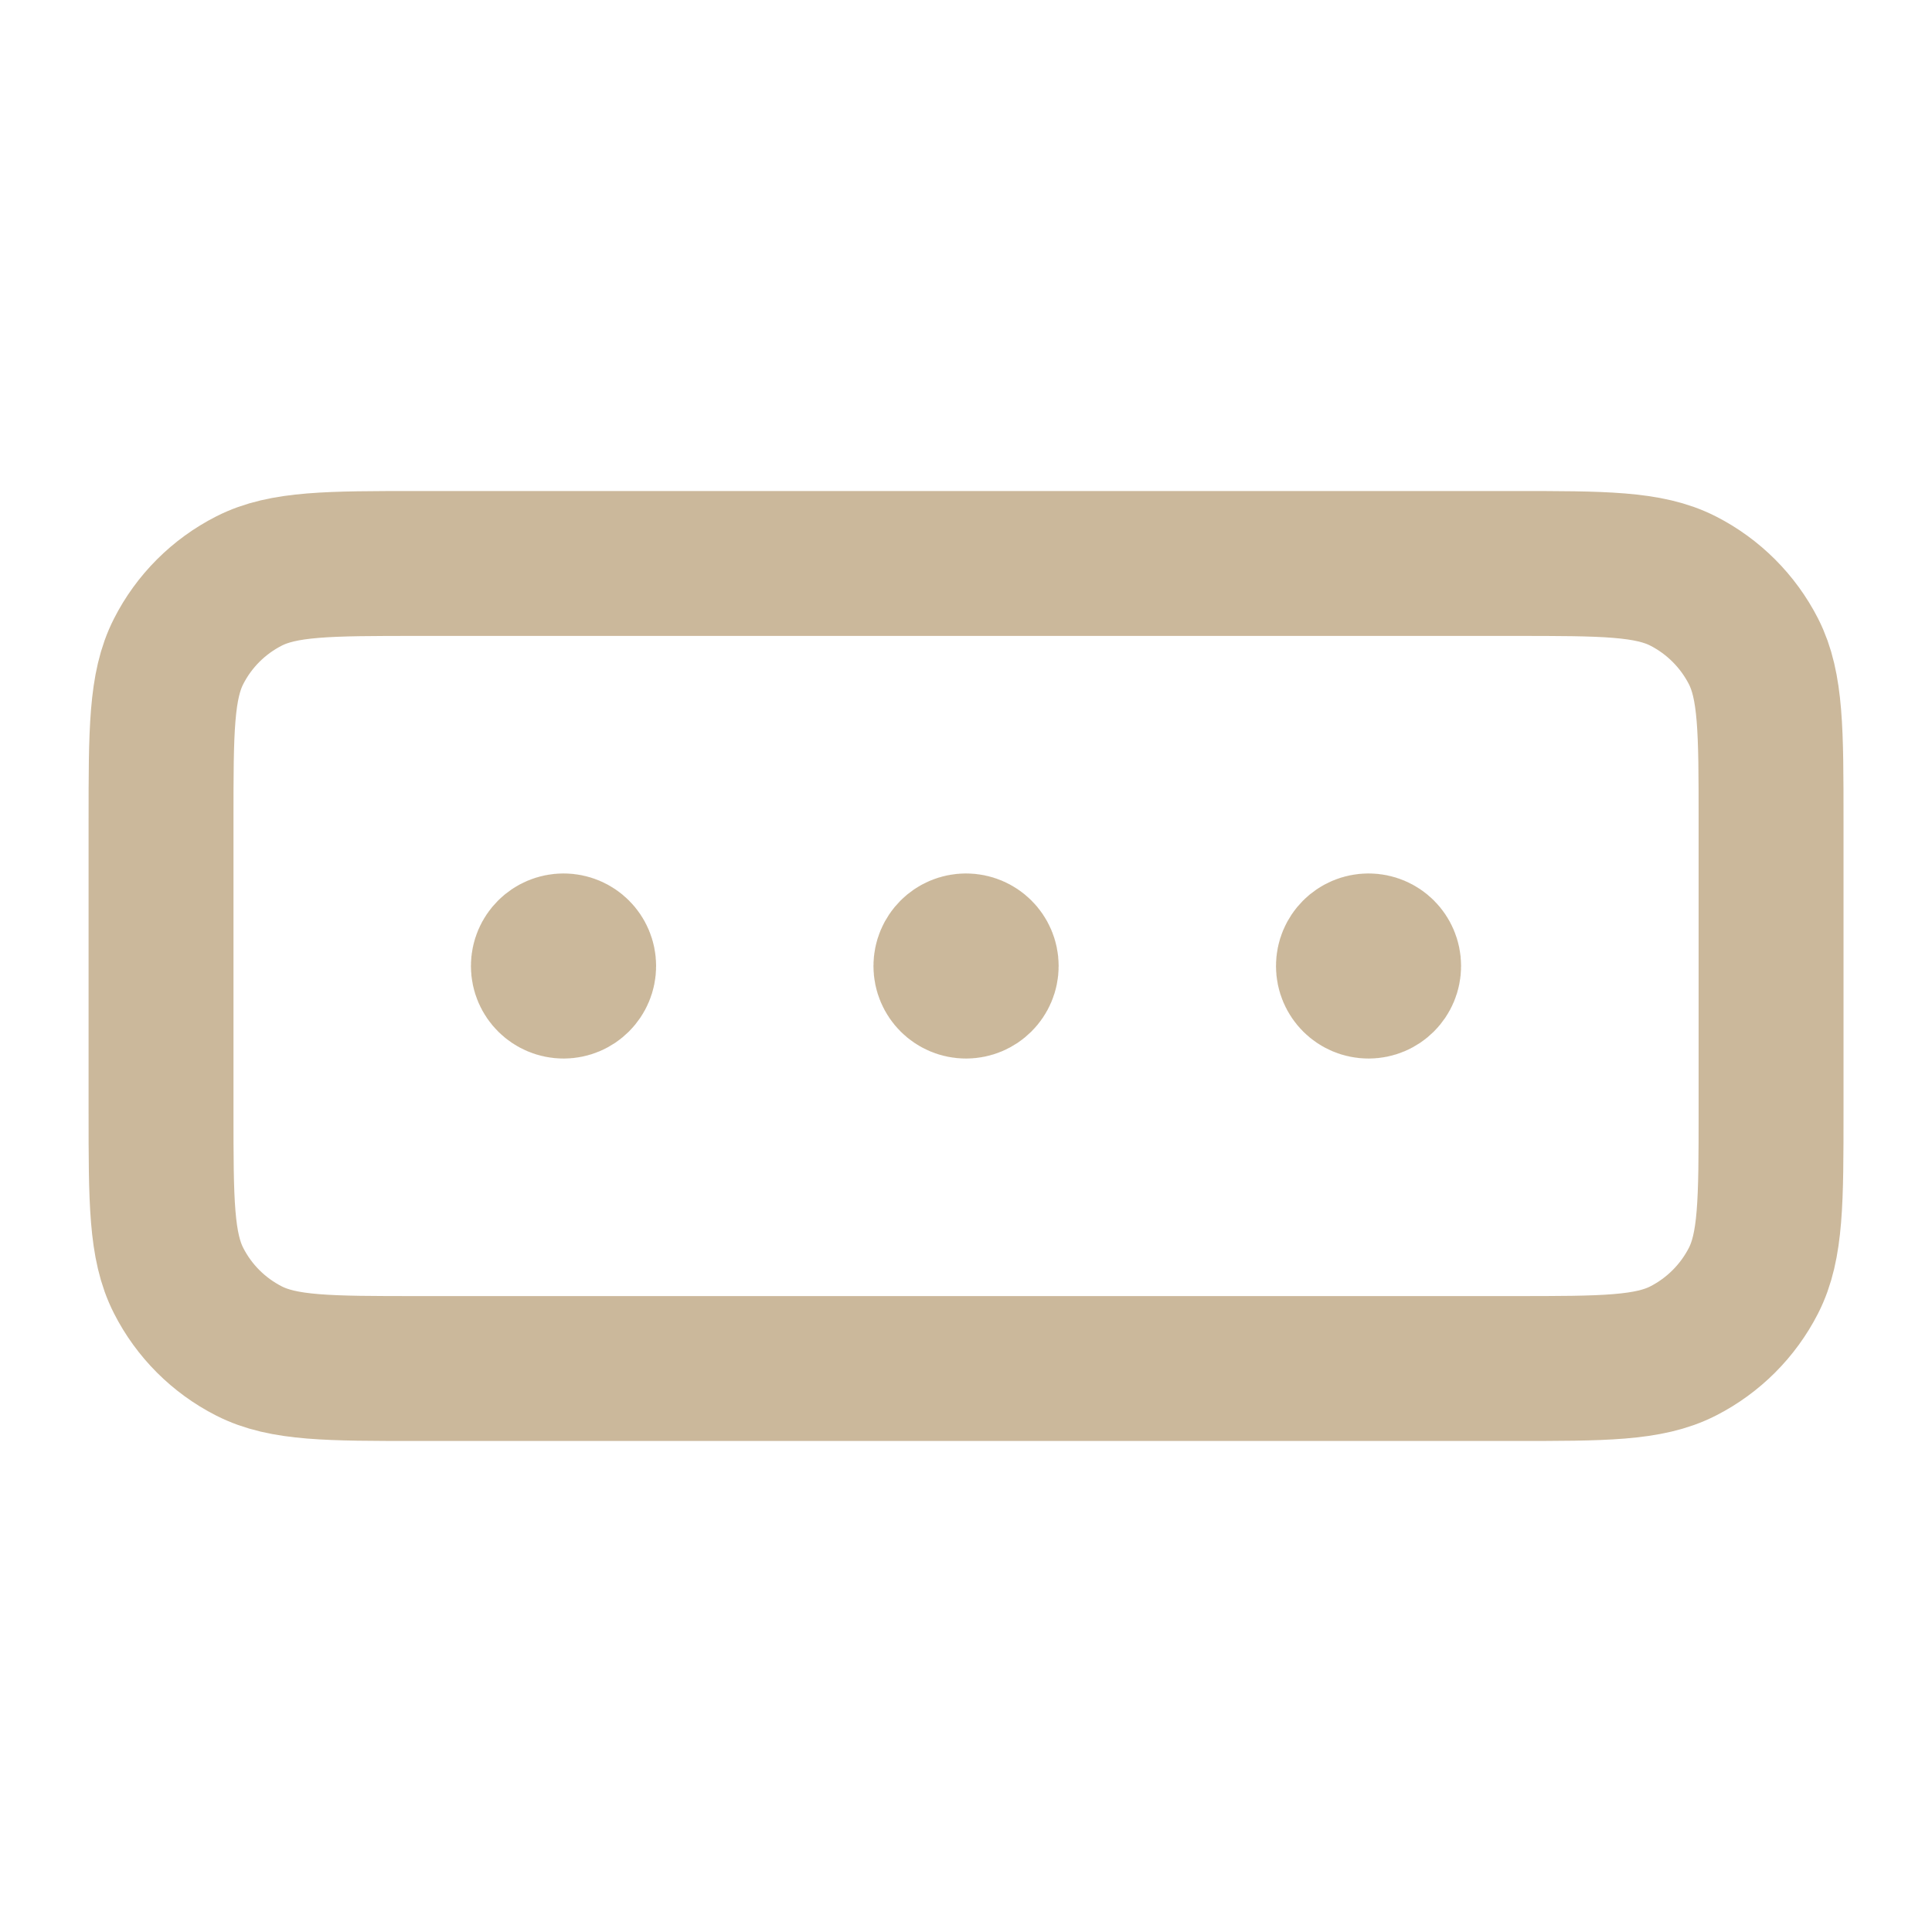 <svg width="20" height="20" viewBox="0 0 20 20" fill="none" xmlns="http://www.w3.org/2000/svg">
<path d="M10 10H10.005M14.167 10H14.171M5.834 10H5.838M4.334 5.833H15.667C16.6 5.833 17.067 5.833 17.424 6.015C17.737 6.175 17.992 6.43 18.152 6.743C18.334 7.1 18.334 7.567 18.334 8.5V11.5C18.334 12.433 18.334 12.9 18.152 13.257C17.992 13.57 17.737 13.825 17.424 13.985C17.067 14.167 16.6 14.167 15.667 14.167H4.334C3.4 14.167 2.934 14.167 2.577 13.985C2.263 13.825 2.008 13.57 1.849 13.257C1.667 12.9 1.667 12.433 1.667 11.5V8.5C1.667 7.567 1.667 7.1 1.849 6.743C2.008 6.43 2.263 6.175 2.577 6.015C2.934 5.833 3.4 5.833 4.334 5.833ZM10.209 10C10.209 10.115 10.115 10.208 10 10.208C9.885 10.208 9.792 10.115 9.792 10C9.792 9.885 9.885 9.792 10 9.792C10.115 9.792 10.209 9.885 10.209 10ZM14.375 10C14.375 10.115 14.282 10.208 14.167 10.208C14.052 10.208 13.959 10.115 13.959 10C13.959 9.885 14.052 9.792 14.167 9.792C14.282 9.792 14.375 9.885 14.375 10ZM6.042 10C6.042 10.115 5.949 10.208 5.834 10.208C5.719 10.208 5.625 10.115 5.625 10C5.625 9.885 5.719 9.792 5.834 9.792C5.949 9.792 6.042 9.885 6.042 10Z" stroke="#CBB89B" stroke-width="1.5" stroke-linecap="round" stroke-linejoin="round"/>
</svg>
